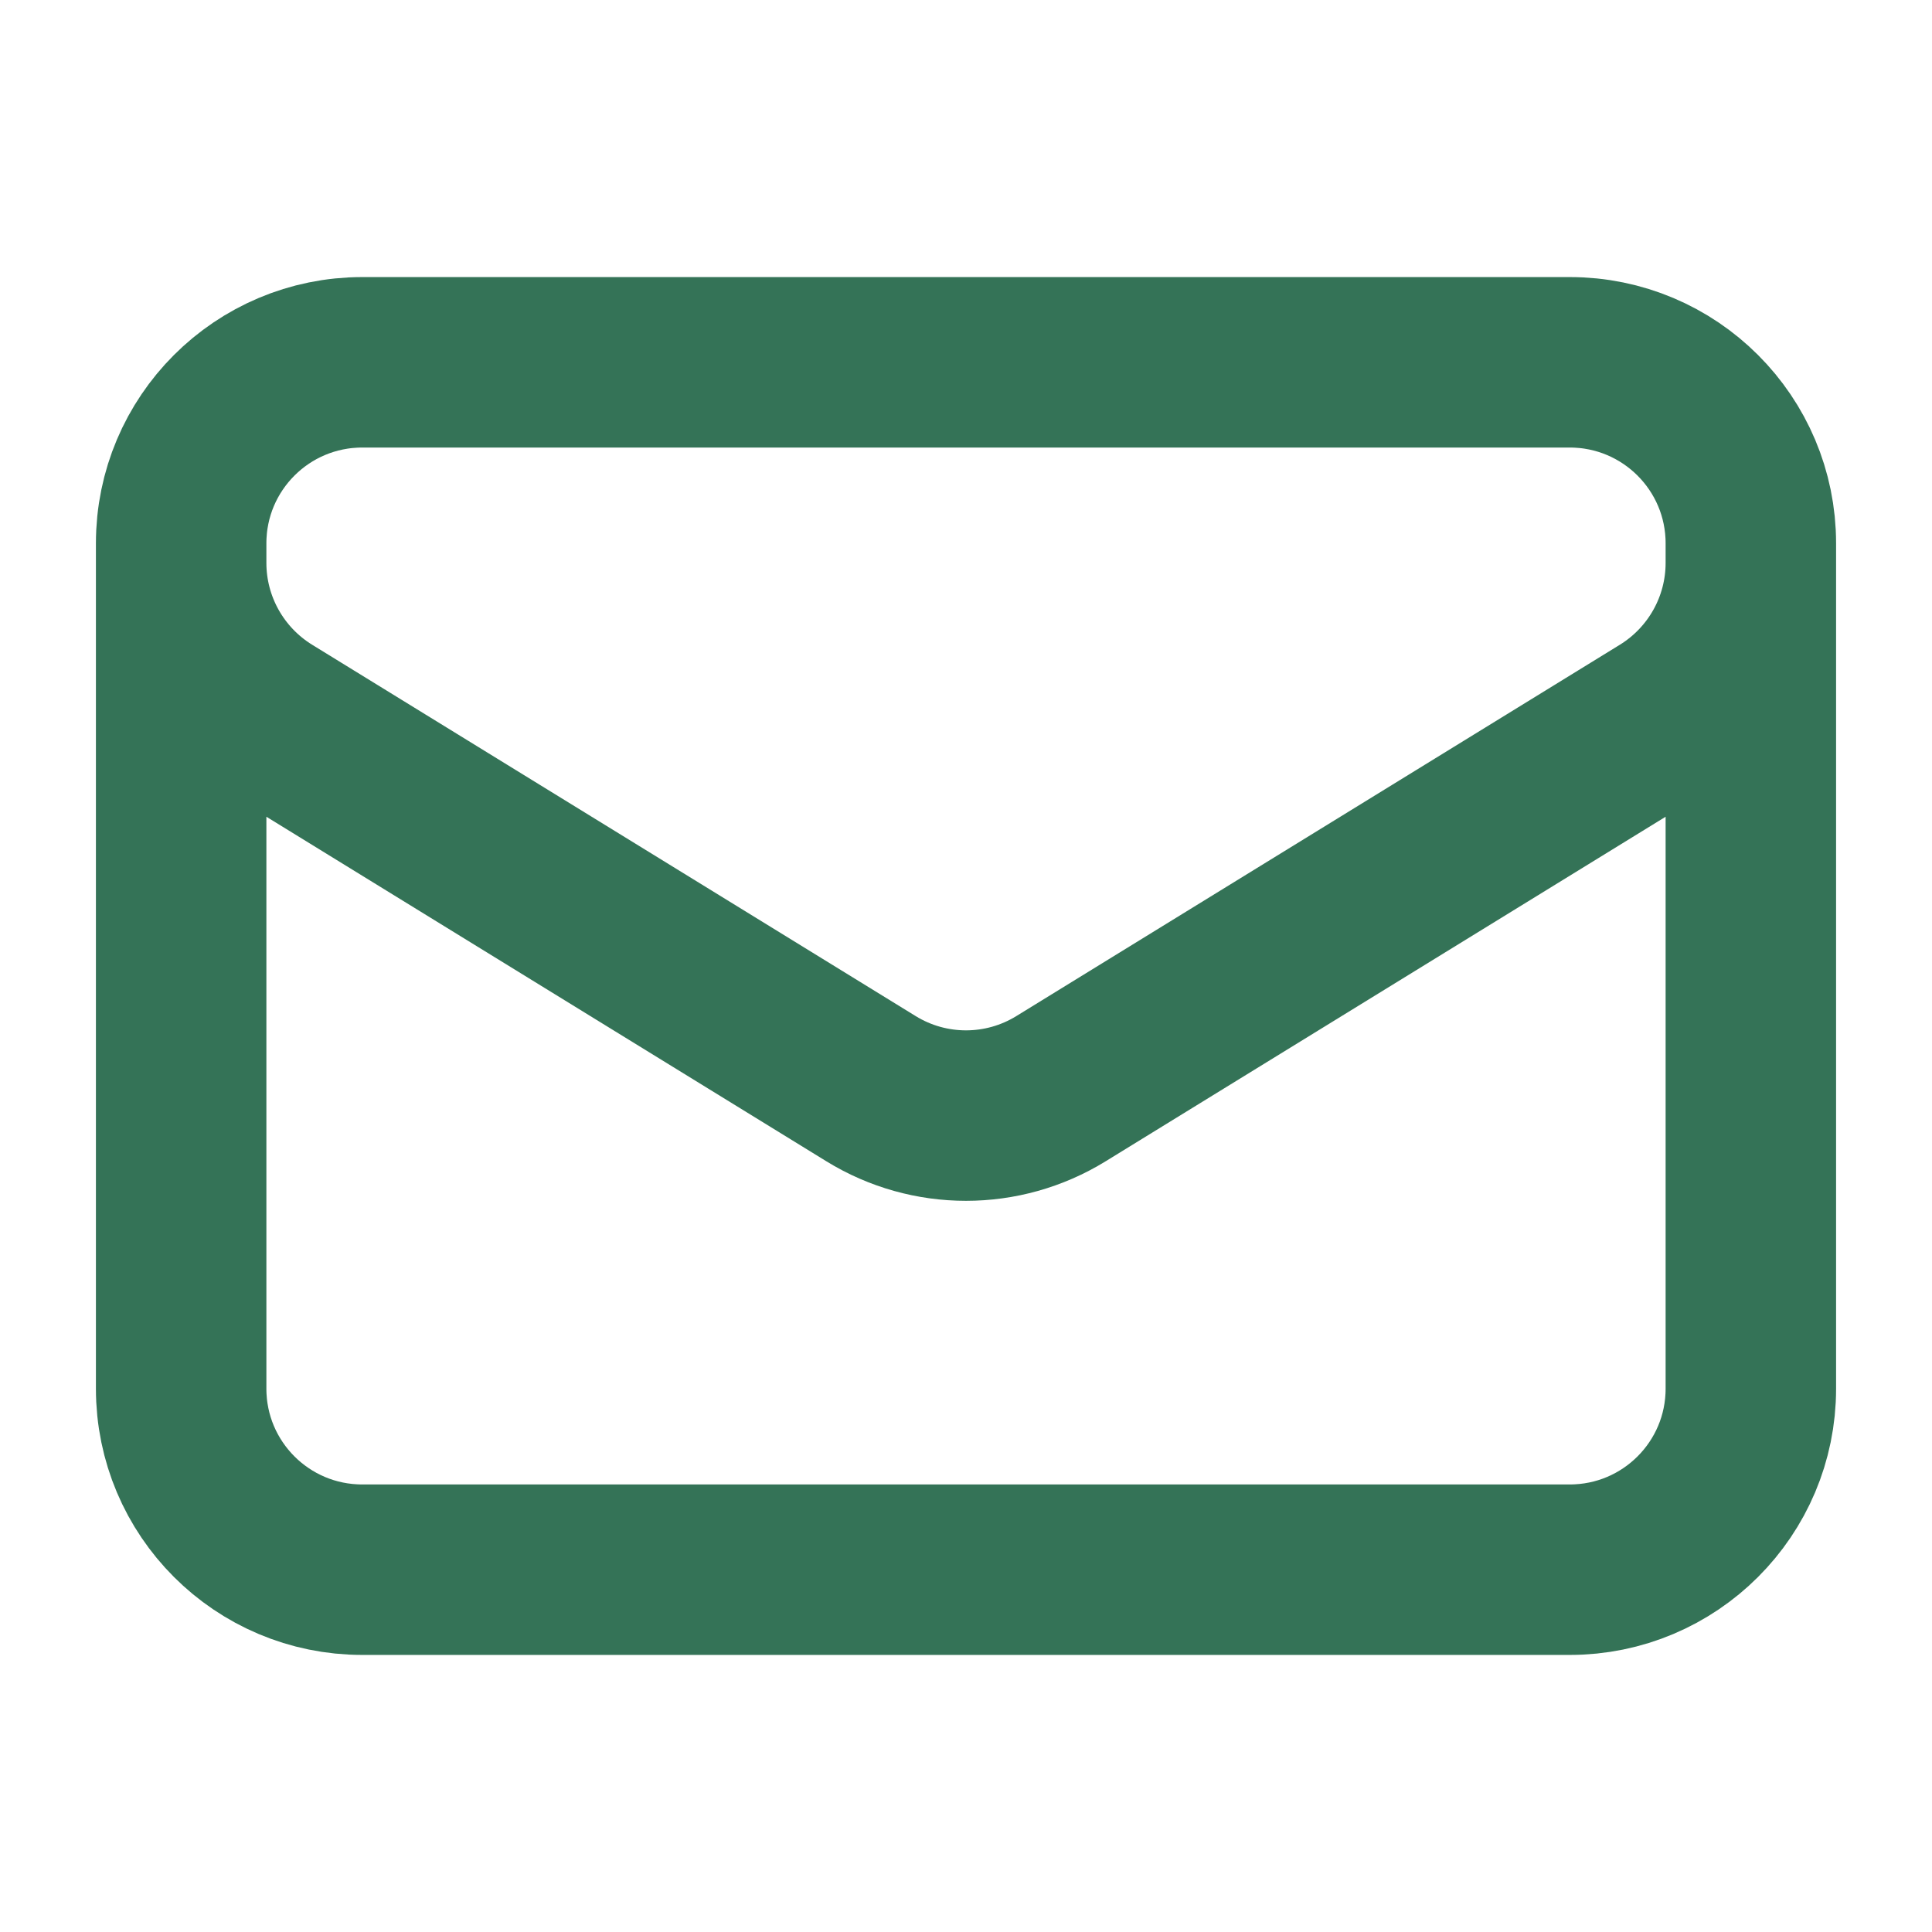 <svg width="17" height="17" viewBox="0 0 17 17" fill="none" xmlns="http://www.w3.org/2000/svg">
<path d="M15.406 4.781V12.219C15.406 13.099 14.693 13.812 13.812 13.812H3.188C2.307 13.812 1.594 13.099 1.594 12.219V4.781M15.406 4.781C15.406 3.901 14.693 3.188 13.812 3.188H3.188C2.307 3.188 1.594 3.901 1.594 4.781M15.406 4.781V4.953C15.406 5.507 15.119 6.02 14.648 6.311L9.335 9.58C8.823 9.895 8.177 9.895 7.665 9.58L2.352 6.311C1.881 6.02 1.594 5.507 1.594 4.953V4.781" stroke="#347357" stroke-width="1.5" stroke-linecap="round" stroke-linejoin="round"/>
</svg>

